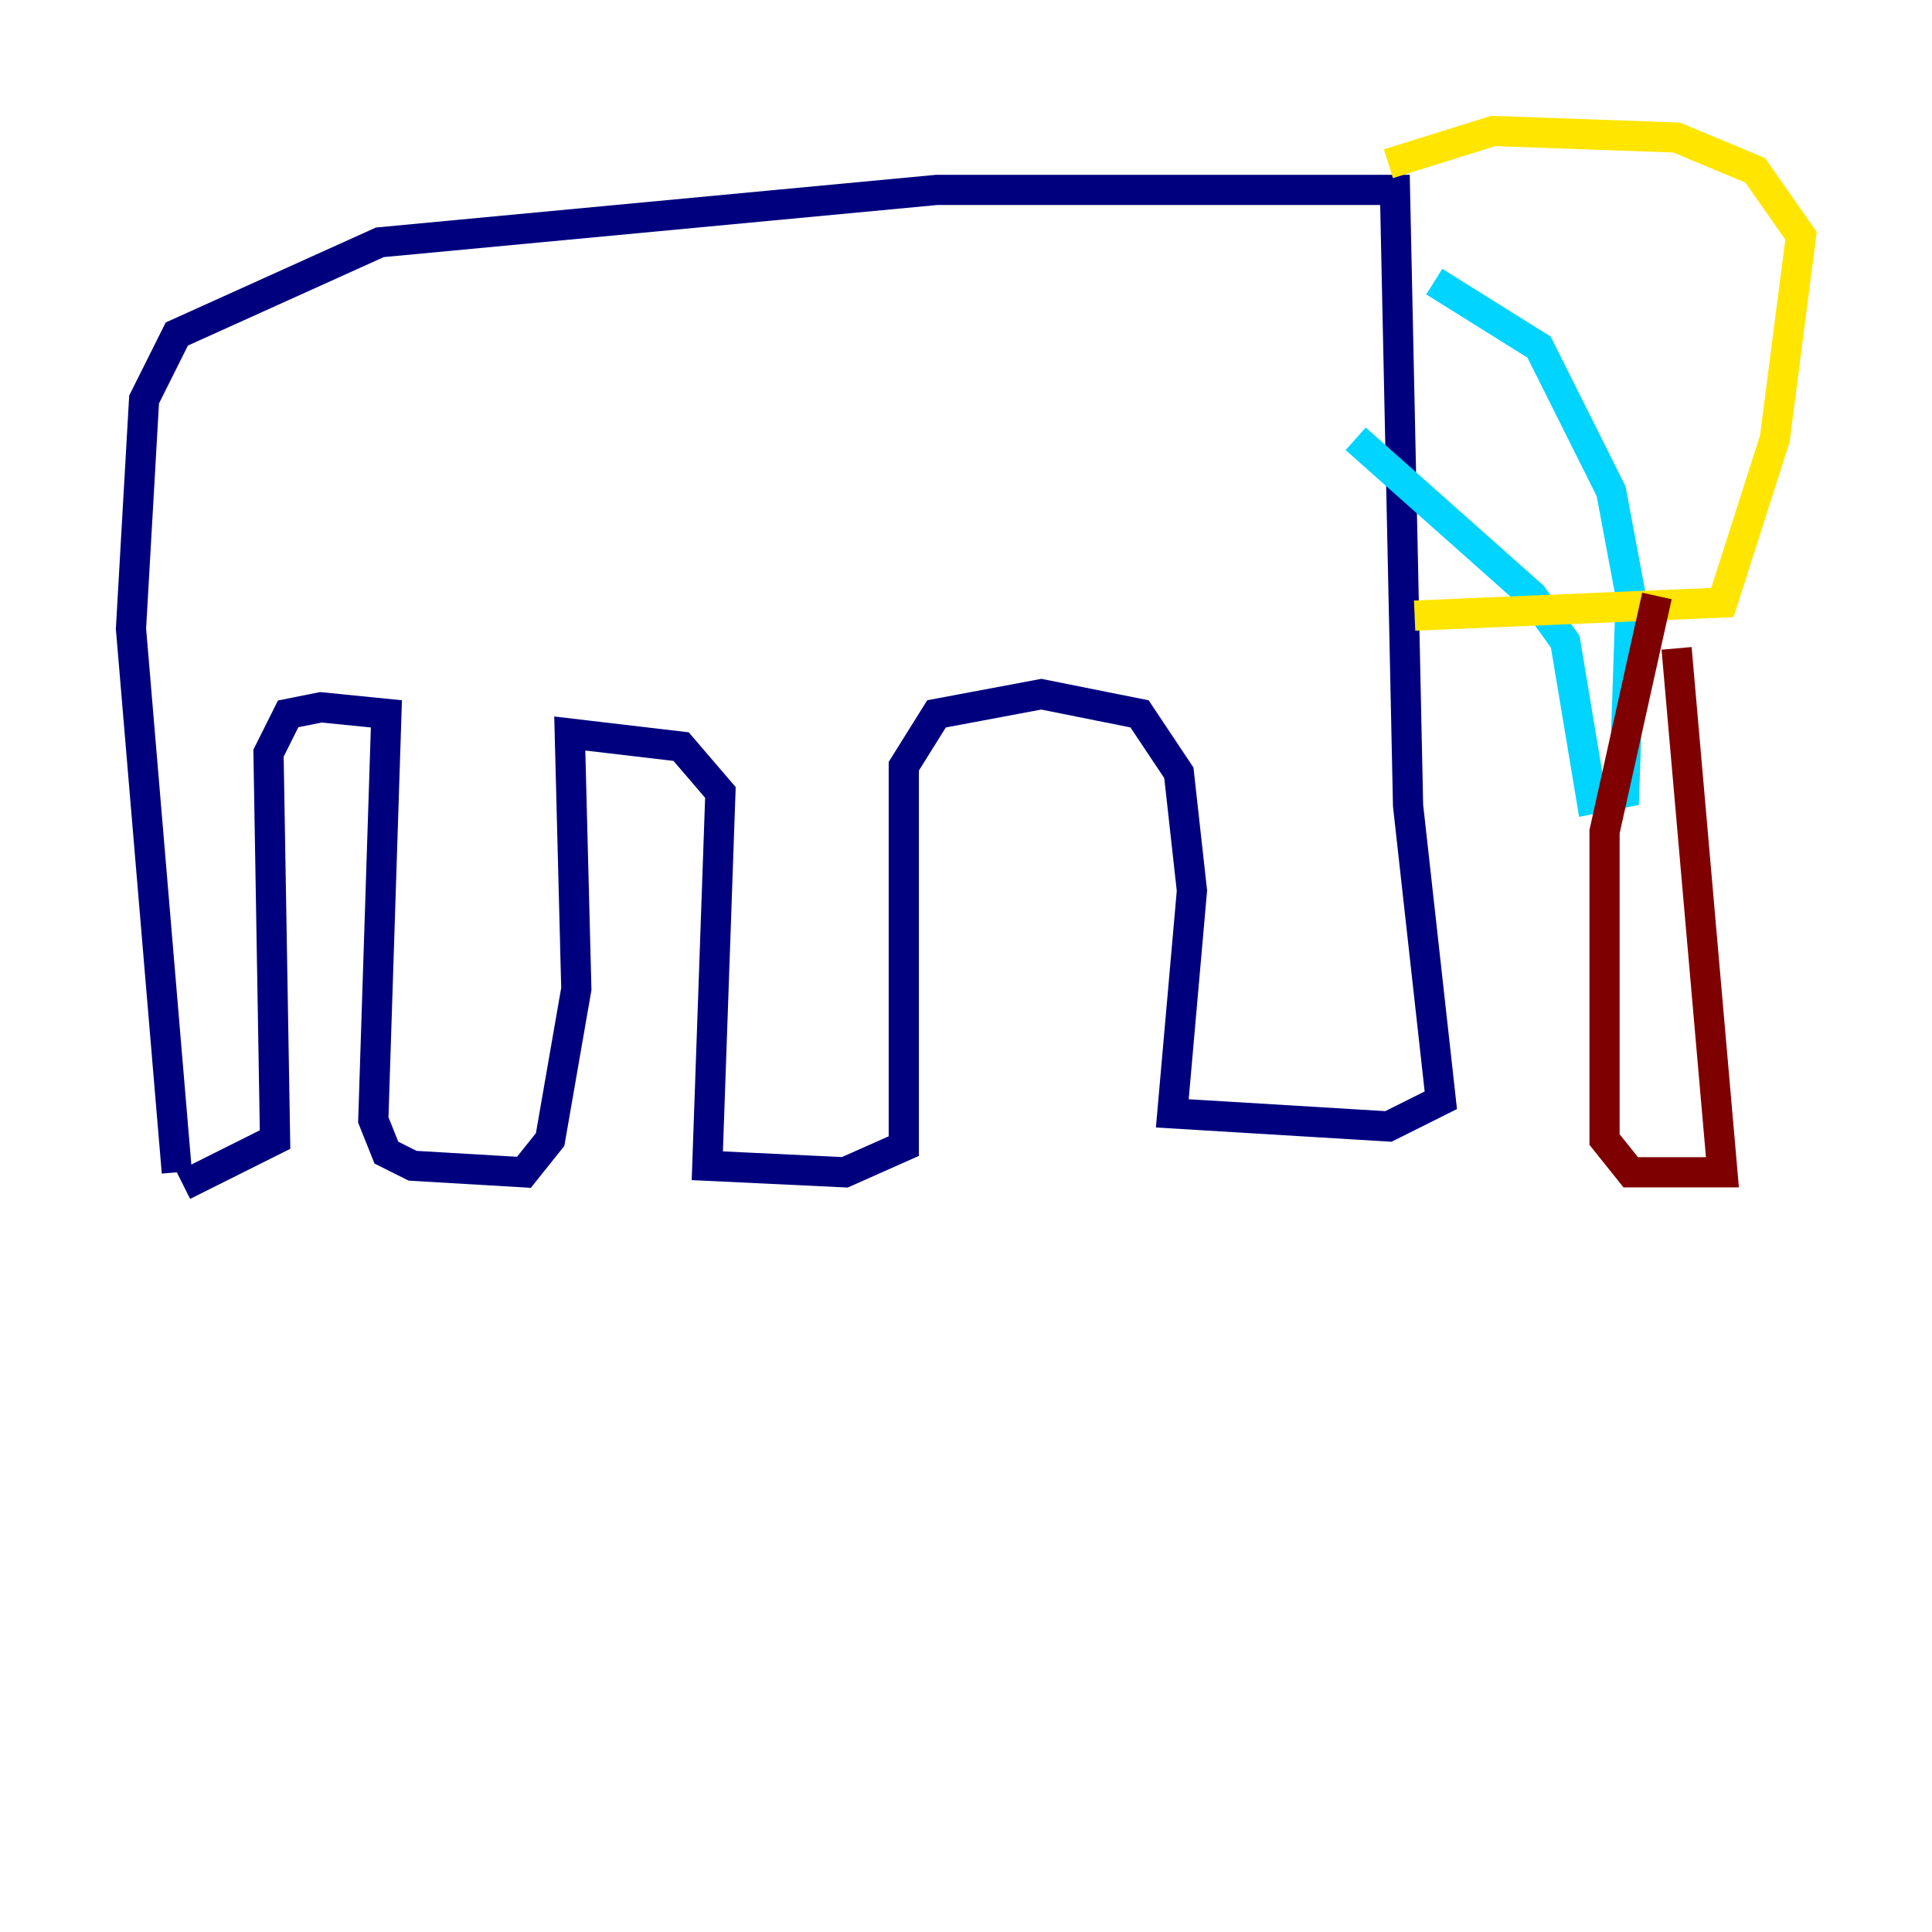 <?xml version="1.0" encoding="utf-8" ?>
<svg baseProfile="tiny" height="128" version="1.2" viewBox="0,0,128,128" width="128" xmlns="http://www.w3.org/2000/svg" xmlns:ev="http://www.w3.org/2001/xml-events" xmlns:xlink="http://www.w3.org/1999/xlink"><defs /><polyline fill="none" points="11.715,77.668 8.678,41.654 9.546,26.468 11.715,22.129 25.166,16.054 62.047,12.583 92.42,12.583 93.288,53.37 95.458,72.895 91.986,74.63 77.668,73.763 78.969,59.01 78.102,51.2 75.498,47.295 68.99,45.993 62.047,47.295 59.878,50.766 59.878,75.932 55.973,77.668 46.861,77.234 47.729,52.502 45.125,49.464 37.749,48.597 38.183,65.519 36.447,75.498 34.712,77.668 27.336,77.234 25.6,76.366 24.732,74.197 25.6,47.295 21.261,46.861 19.091,47.295 17.79,49.898 18.224,75.498 12.149,78.536" stroke="#00007f" stroke-width="2" /><polyline fill="none" points="95.024,18.658 101.966,22.997 106.739,32.542 108.041,39.485 107.607,52.502 105.437,52.936 103.702,42.522 101.532,39.485 89.817,29.071" stroke="#00d4ff" stroke-width="2" /><polyline fill="none" points="91.986,10.848 98.929,8.678 111.078,9.112 116.285,11.281 119.322,15.62 117.586,29.071 114.115,39.919 93.722,40.786" stroke="#ffe500" stroke-width="2" /><polyline fill="none" points="111.078,42.956 114.115,77.668 108.041,77.668 106.305,75.498 106.305,55.105 109.776,39.485" stroke="#7f0000" stroke-width="2" /></svg>